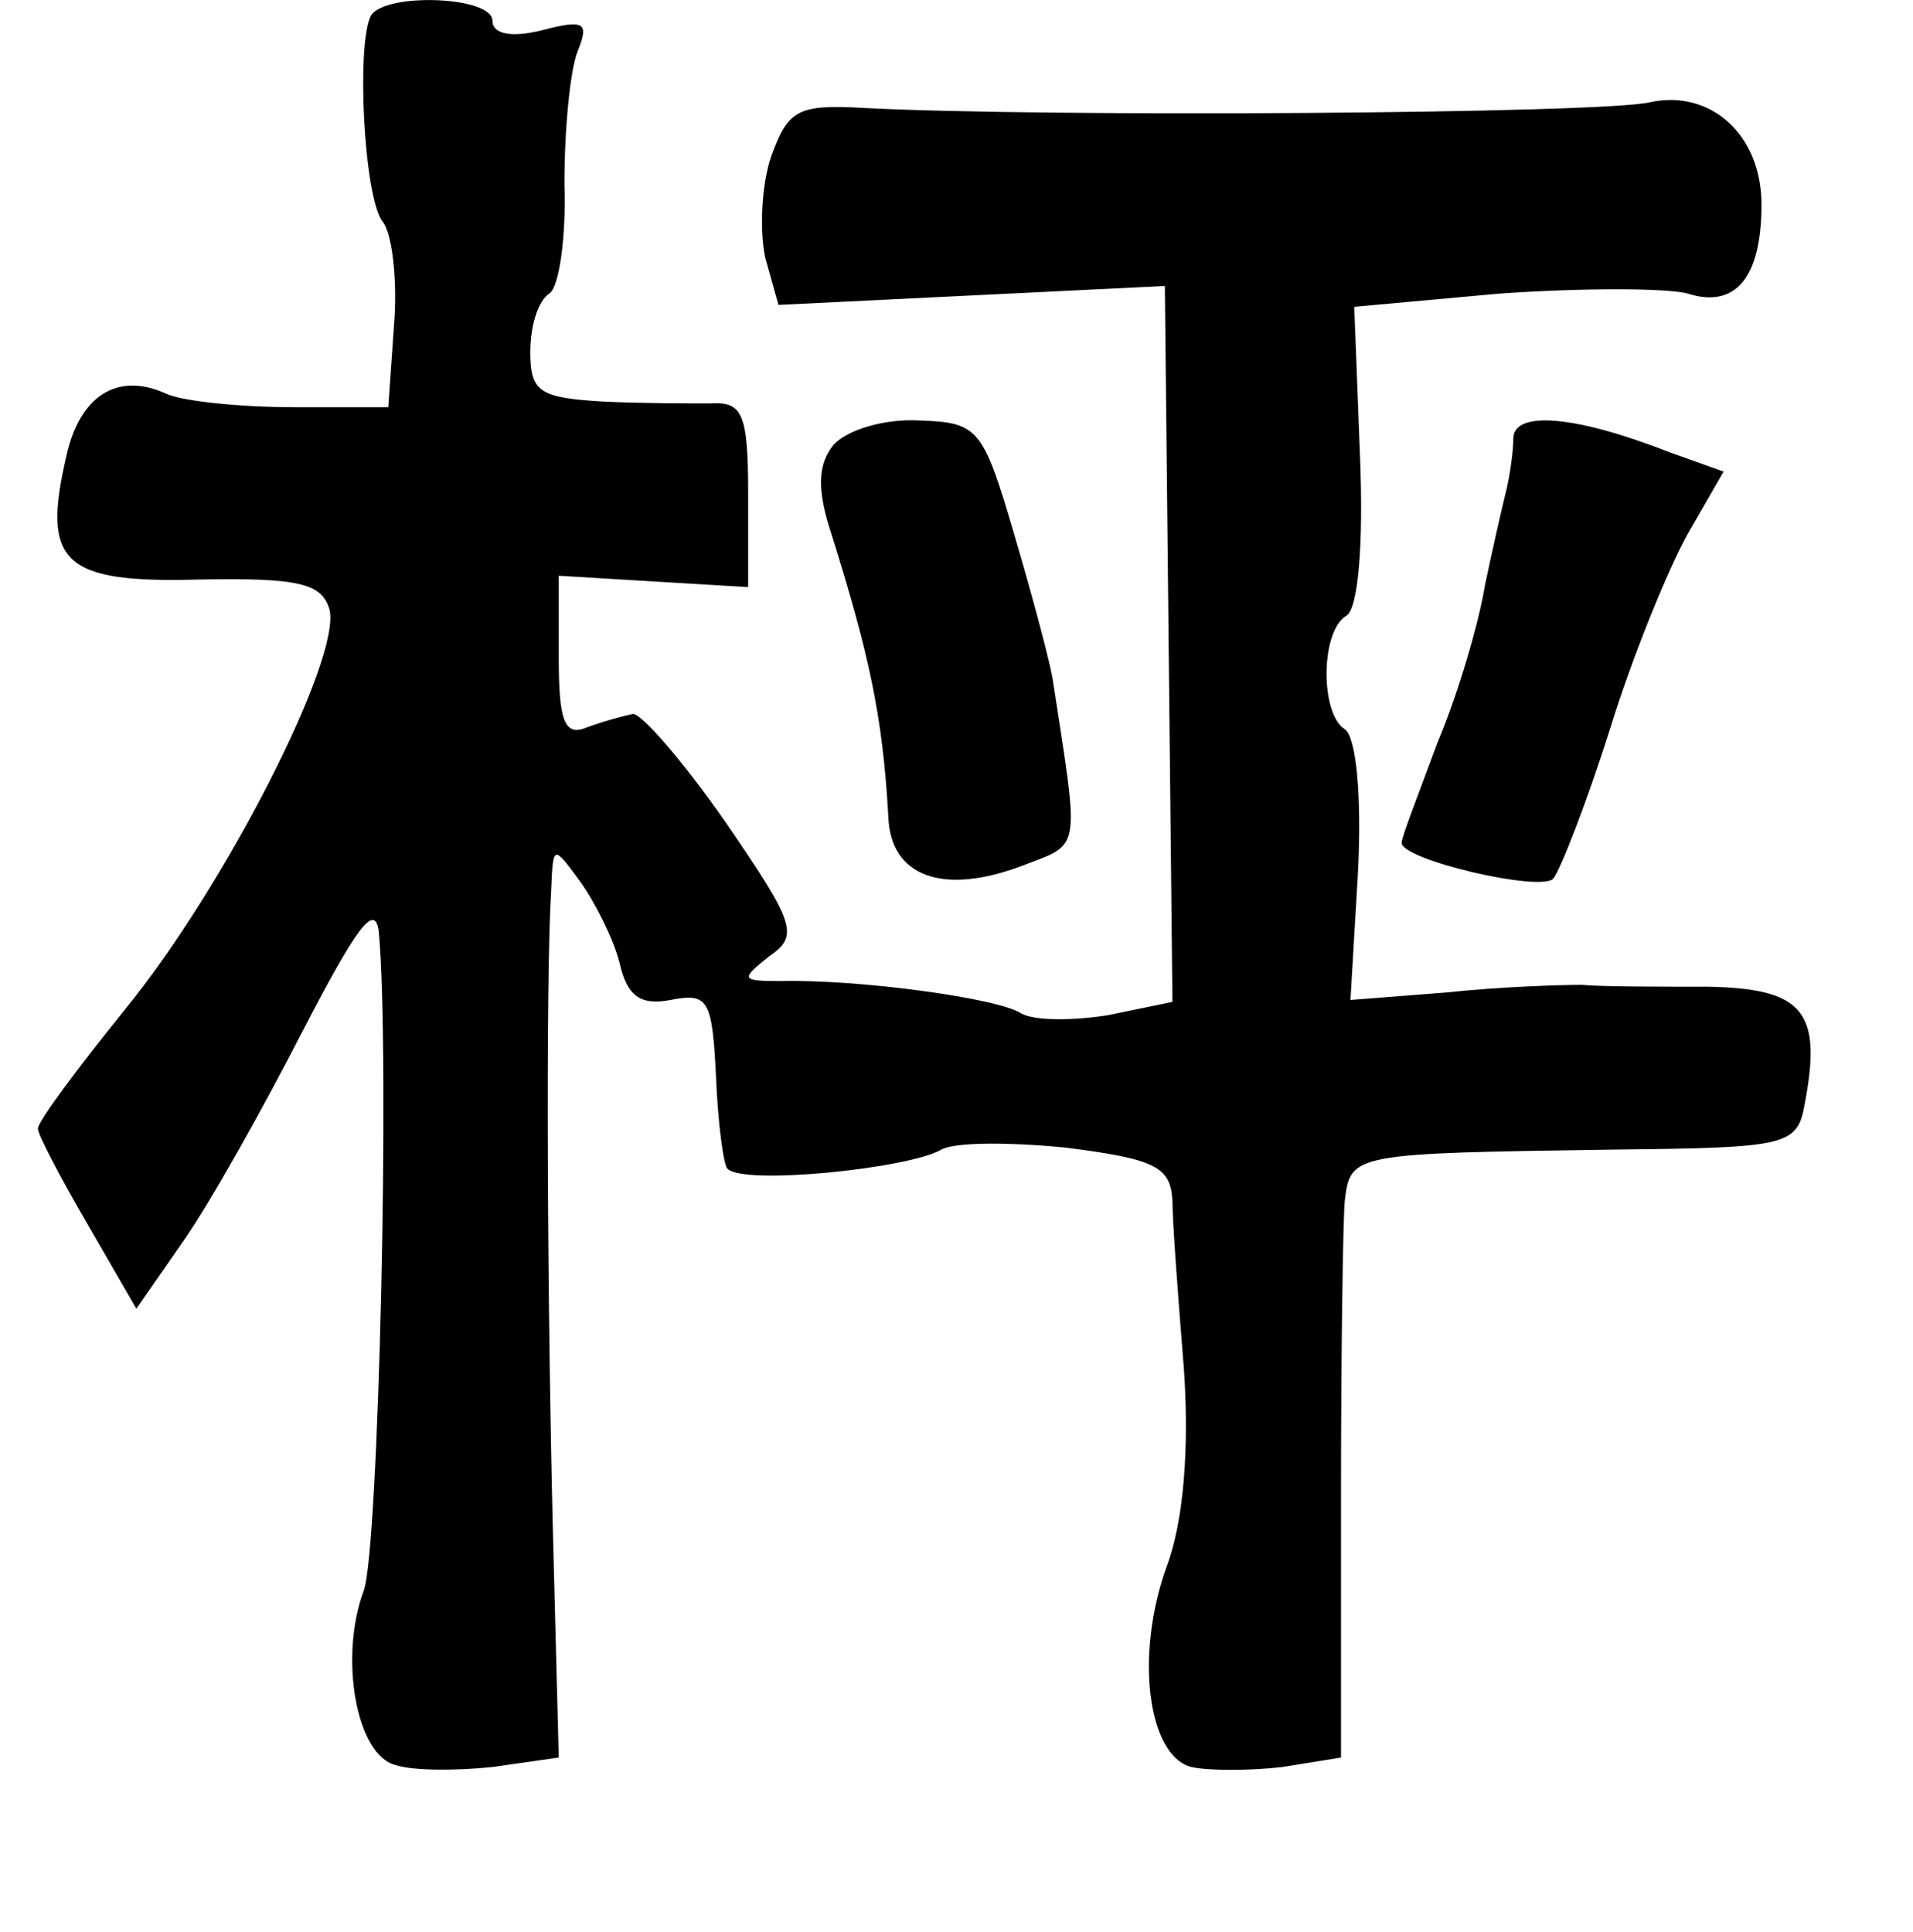 <?xml version="1.0" standalone="no"?>
<!DOCTYPE svg PUBLIC "-//W3C//DTD SVG 20010904//EN"
 "http://www.w3.org/TR/2001/REC-SVG-20010904/DTD/svg10.dtd">
<svg version="1.0" xmlns="http://www.w3.org/2000/svg"
 width="101pt" height="102pt" viewBox="0 0 101 102"
 preserveAspectRatio="xMidYMid meet">
<g transform="translate(0,102) scale(0.1,-0.1)"
fill="#000000" stroke="none">
<path d="M196 1012 c-8 -14 -4 -96 6 -109 5 -6 8 -31 6 -55 l-3 -43 -50 0
c-27 0 -58 3 -67 7 -26 12 -46 -1 -53 -33 -13 -56 -2 -67 70 -65 53 1 65 -2
69 -16 6 -26 -55 -146 -108 -211 -25 -31 -46 -59 -46 -63 0 -3 12 -26 26 -50
l26 -45 25 36 c14 20 42 70 63 111 28 54 38 68 40 52 6 -65 0 -327 -8 -348
-13 -35 -4 -87 17 -92 9 -3 32 -3 51 -1 l35 5 -3 116 c-3 117 -4 295 -1 342 1
24 1 24 15 5 8 -11 18 -31 21 -43 4 -18 11 -23 27 -20 20 4 22 0 24 -40 1 -25
4 -47 6 -49 8 -9 96 0 113 10 7 4 36 4 66 1 47 -6 55 -10 56 -28 0 -11 3 -51
6 -88 3 -42 0 -81 -9 -105 -17 -47 -10 -100 13 -106 9 -2 31 -2 48 0 l31 5 0
136 c0 76 1 147 2 158 3 25 4 25 142 27 93 1 97 2 101 25 9 48 -1 60 -51 61
-26 0 -56 0 -67 1 -11 0 -43 -1 -71 -4 l-51 -4 4 68 c2 40 -1 71 -7 75 -13 8
-13 52 1 60 6 4 9 37 7 85 l-3 78 77 7 c43 3 88 3 99 0 25 -8 39 8 39 47 0 37
-27 61 -59 54 -24 -6 -319 -8 -415 -3 -35 2 -40 -1 -49 -26 -5 -15 -6 -39 -3
-53 l7 -25 102 5 102 5 2 -189 2 -189 -34 -7 c-19 -3 -39 -3 -46 1 -12 8 -86
18 -127 17 -21 0 -21 1 -6 13 16 11 14 17 -23 71 -23 33 -45 58 -49 57 -5 -1
-16 -4 -24 -7 -12 -5 -15 3 -15 37 l0 43 50 -3 50 -3 0 49 c0 43 -3 49 -20 48
-11 0 -37 0 -57 1 -33 2 -38 5 -38 26 0 14 4 27 10 31 5 3 9 29 8 58 0 29 3
60 7 70 6 15 4 17 -19 11 -16 -4 -26 -2 -26 5 0 13 -56 15 -64 3z"/>
<path d="M440 785 c-8 -10 -9 -23 -1 -47 20 -64 27 -96 30 -149 1 -32 29 -42
71 -26 31 12 30 6 16 97 -1 8 -10 42 -20 76 -17 58 -19 61 -51 62 -18 1 -38
-5 -45 -13z"/>
<path d="M799 789 c0 -8 -2 -21 -4 -29 -2 -8 -7 -30 -11 -49 -3 -19 -14 -57
-25 -83 -10 -27 -19 -50 -19 -53 0 -9 73 -26 80 -19 4 5 18 41 30 79 12 39 31
85 41 103 l19 33 -28 10 c-51 20 -82 22 -83 8z"/>
</g>
</svg>
